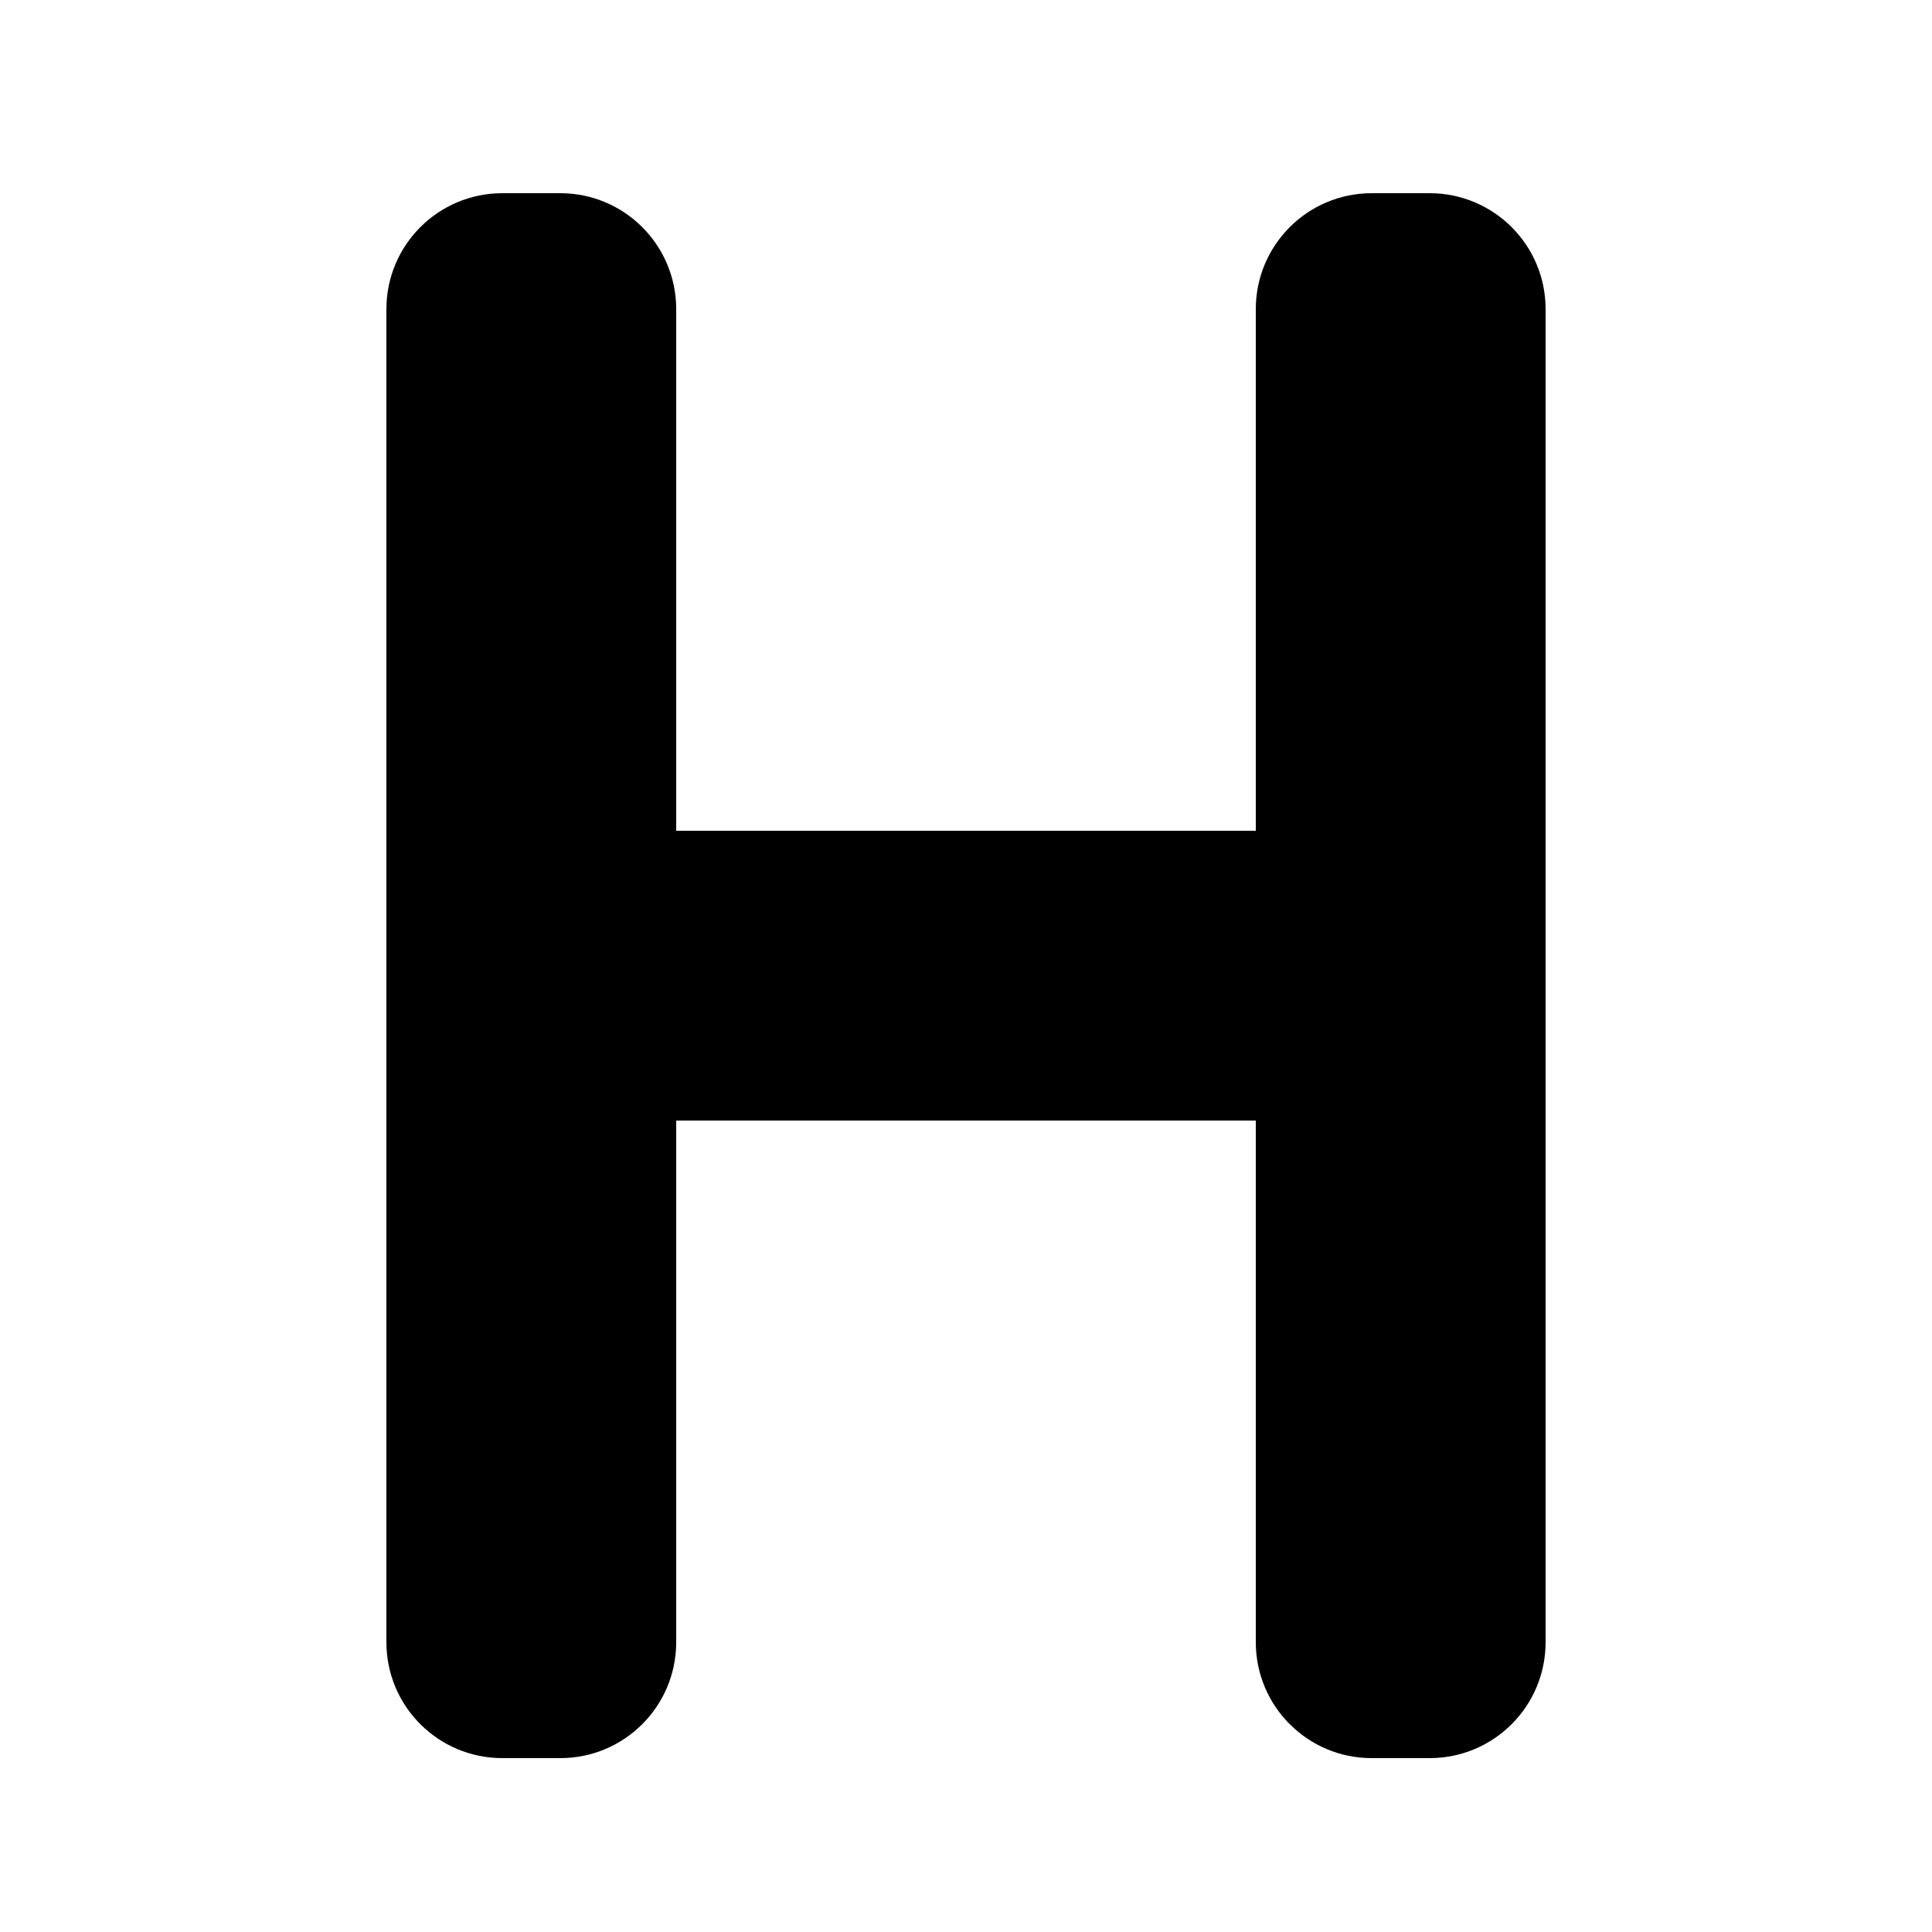 <svg xmlns="http://www.w3.org/2000/svg" width="20" height="20" viewBox="0 0 20 20">
  <g fill="none" fill-rule="evenodd">
    <rect width="20" height="20"/>
    <path fill="#000" fill-rule="nonzero" d="M7,8.6 L13,8.6 L13,3.2 C13,2.537 13.537,2 14.2,2 L14.8,2 C15.463,2 16,2.537 16,3.2 L16,17 C16,17.663 15.463,18.2 14.8,18.2 L14.2,18.2 C13.537,18.2 13,17.663 13,17 L13,11.6 L7,11.6 L7,17 C7,17.663 6.463,18.2 5.8,18.2 L5.2,18.2 C4.537,18.2 4,17.663 4,17 L4,3.2 C4,2.537 4.537,2 5.2,2 L5.8,2 C6.463,2 7,2.537 7,3.2 L7,8.6 Z"/>
  </g>
</svg>
